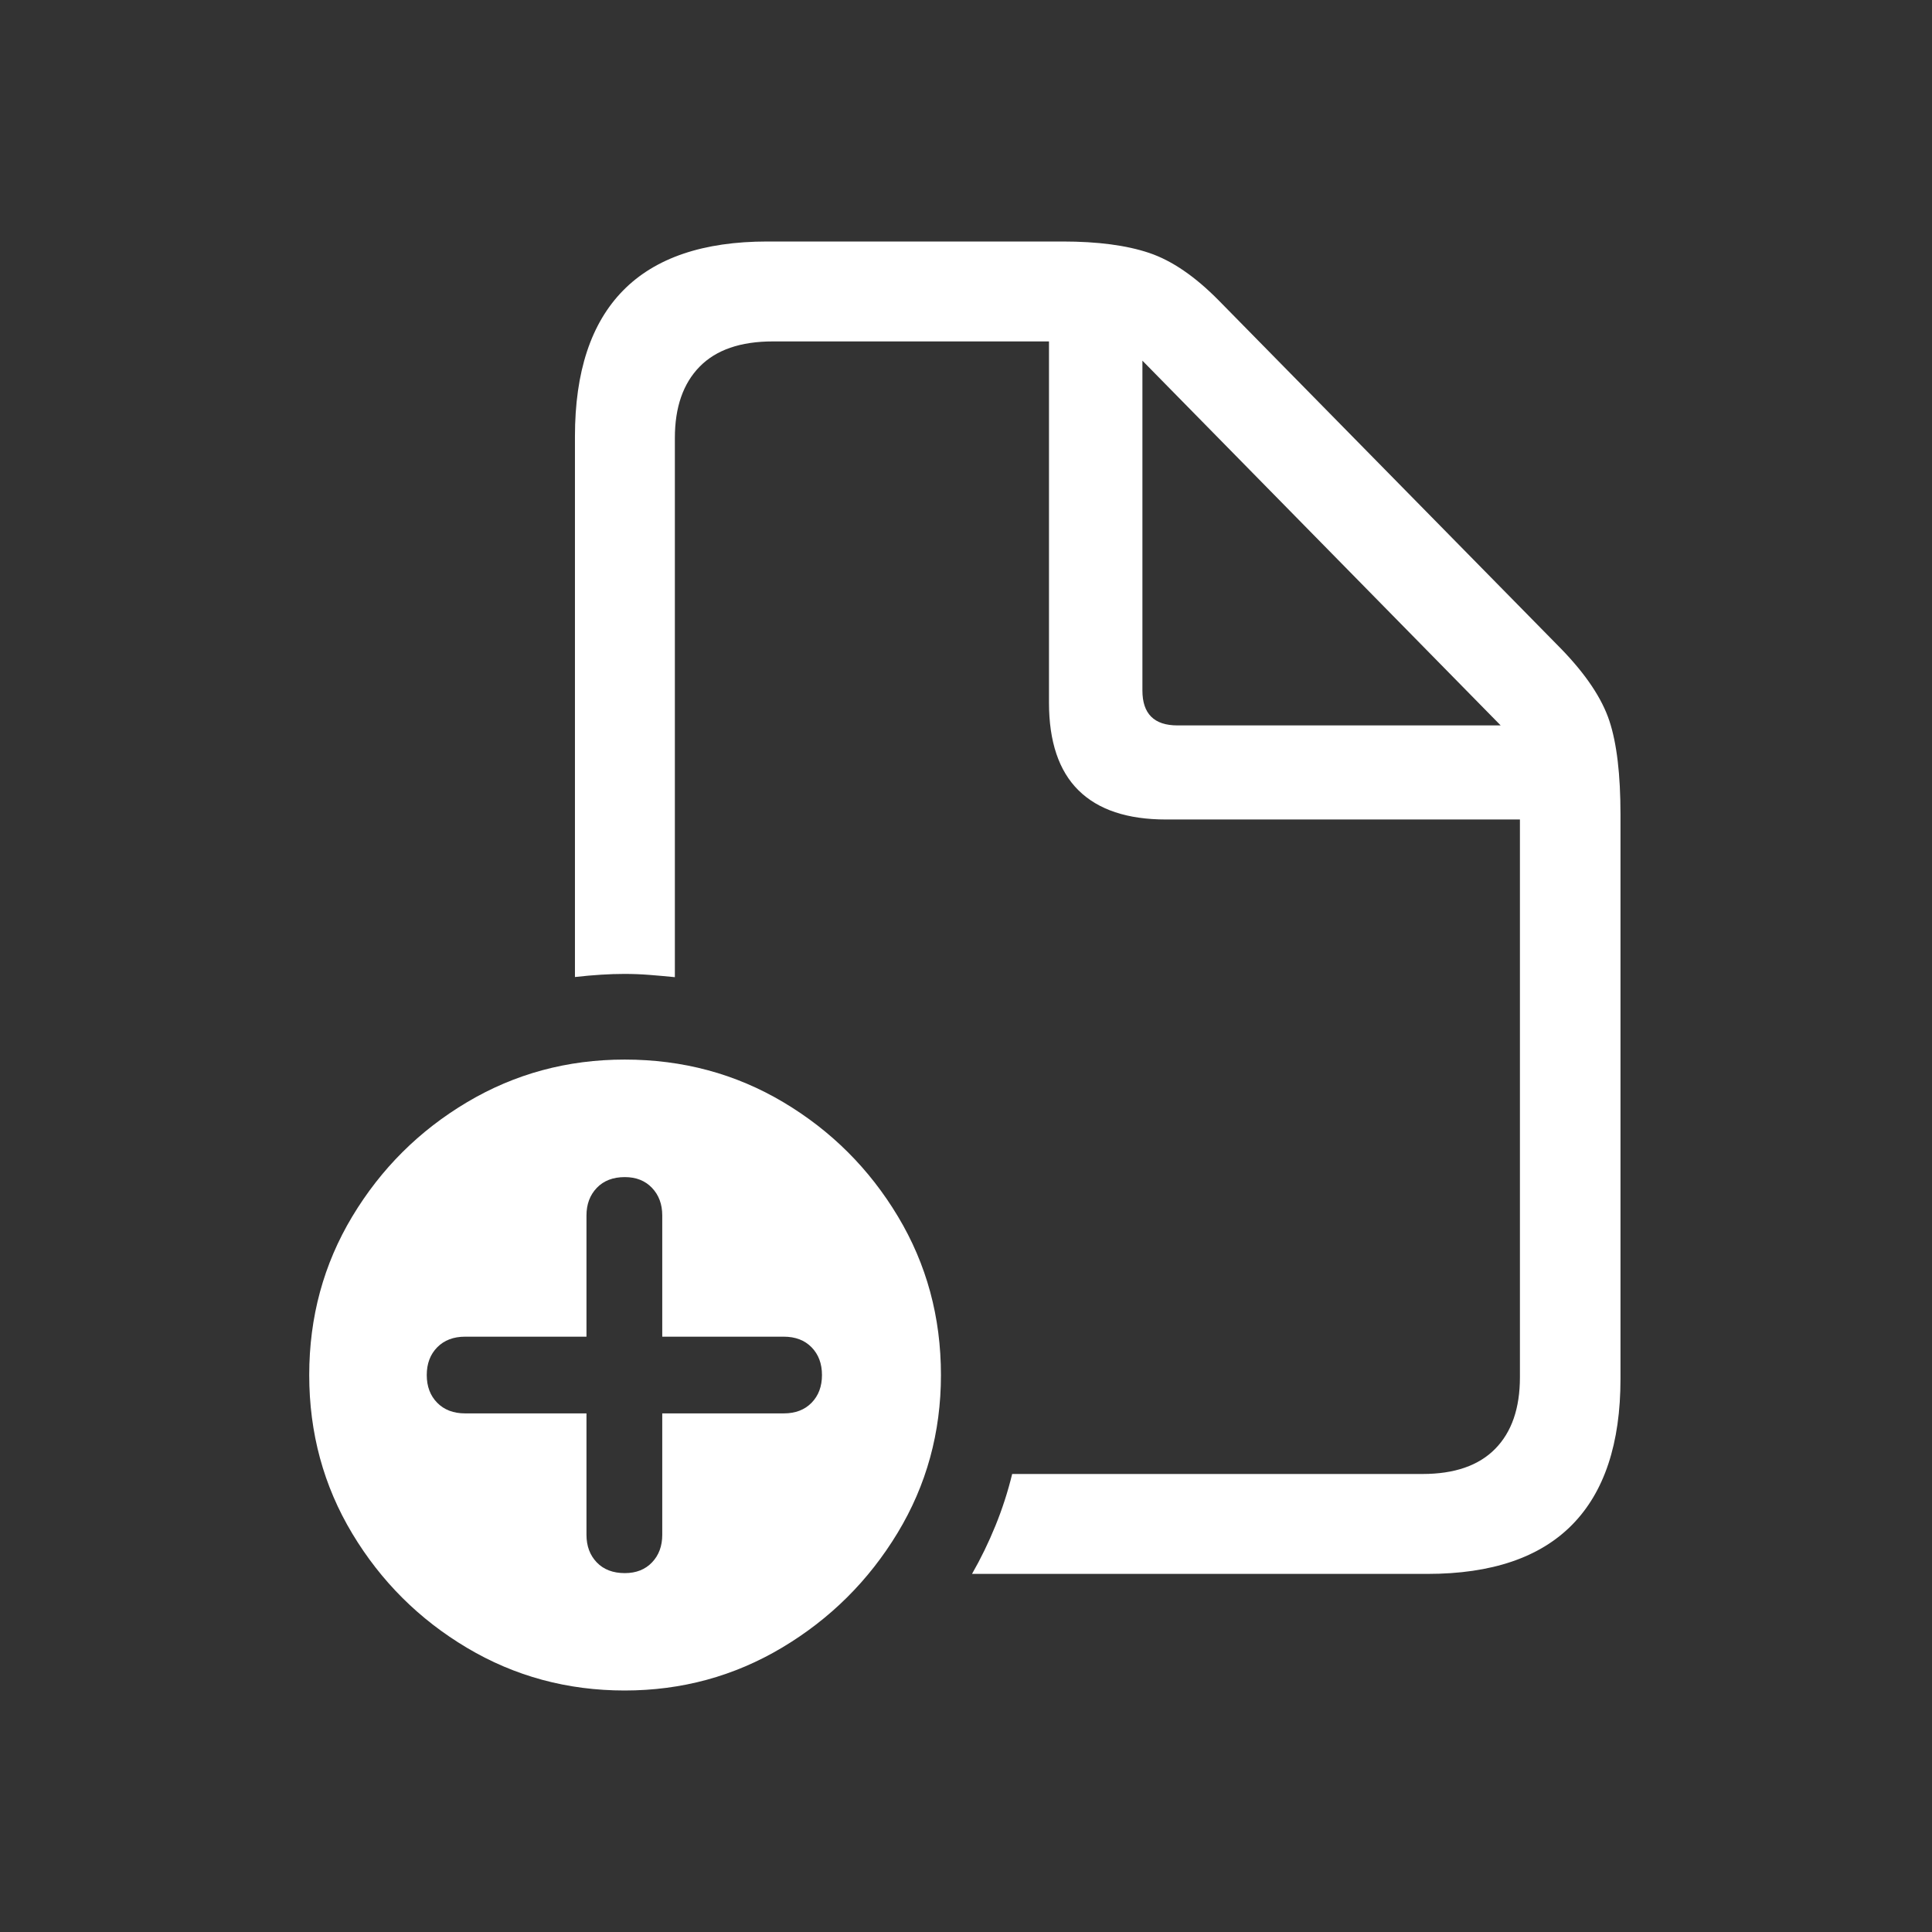 <?xml version="1.0" encoding="UTF-8"?>
<!-- Generated by Pixelmator Pro 3.2.1 -->
<svg width="1000" height="1000" viewBox="0 0 1000 1000" xmlns="http://www.w3.org/2000/svg" xmlns:xlink="http://www.w3.org/1999/xlink">
    <rect x="0" y="0" width="1000" height="1000" fill="#333333" stroke="none"/>
    <path id="fileNew" fill="#fff" stroke="none" d="M 297.591 505.702 C 307.093 504.633 315.626 504.098 323.189 504.098 C 327.517 504.098 331.821 504.266 336.099 504.602 C 340.378 504.938 344.782 505.33 349.309 505.777 L 349.309 226.699 C 349.309 210.823 353.577 198.523 362.113 189.801 C 370.648 181.079 383.289 176.718 400.036 176.718 L 542.952 176.718 L 542.952 363.6 C 542.952 383.852 548.046 399.01 558.235 409.074 C 568.424 419.137 583.519 424.169 603.522 424.169 L 786.71 424.169 L 786.71 712.874 C 786.71 728.899 782.442 741.249 773.907 749.921 C 765.372 758.593 752.842 762.929 736.319 762.929 L 523.899 762.929 C 521.685 772.034 518.805 780.946 515.26 789.666 C 511.715 798.385 507.666 806.713 503.114 814.648 L 738.819 814.648 C 772.059 814.648 797.027 806.176 813.722 789.232 C 830.417 772.288 838.763 747.11 838.763 713.695 L 838.763 421.56 C 838.763 400.886 836.848 384.746 833.017 373.141 C 829.186 361.535 820.939 349.177 808.275 336.067 L 630.795 155.488 C 618.53 143.049 606.538 134.858 594.821 130.915 C 583.103 126.971 568.163 125 550.002 125 L 397.2 125 C 364.009 125 339.111 133.46 322.503 150.378 C 305.895 167.296 297.591 192.463 297.591 225.877 Z M 591.313 357.406 L 591.313 186.682 L 776.746 375.473 L 609.455 375.473 C 597.36 375.473 591.313 369.45 591.313 357.406 Z M 323.339 875 C 352.873 875 380.055 867.585 404.887 852.756 C 429.718 837.927 449.617 818.153 464.584 793.433 C 479.549 768.713 487.032 741.474 487.032 711.716 C 487.032 681.733 479.618 654.382 464.788 629.663 C 449.96 604.943 430.185 585.225 405.466 570.508 C 380.746 555.79 353.37 548.432 323.339 548.432 C 293.68 548.432 266.478 555.79 241.733 570.508 C 216.988 585.225 197.19 604.943 182.335 629.663 C 167.481 654.382 160.053 681.733 160.053 711.716 C 160.053 741.698 167.481 769.049 182.335 793.768 C 197.19 818.489 216.988 838.207 241.733 852.924 C 266.478 867.642 293.68 875 323.339 875 Z M 323.413 814.241 C 317.292 814.241 312.453 812.394 308.895 808.7 C 305.338 805.005 303.559 800.234 303.559 794.388 L 303.559 731.569 L 240.741 731.569 C 234.72 731.569 229.907 729.734 226.299 726.065 C 222.691 722.395 220.887 717.612 220.887 711.716 C 220.887 705.82 222.691 701.037 226.299 697.366 C 229.907 693.697 234.72 691.862 240.741 691.862 L 303.559 691.862 L 303.559 629.119 C 303.559 623.322 305.338 618.564 308.895 614.844 C 312.453 611.125 317.292 609.265 323.413 609.265 C 329.26 609.265 333.949 611.125 337.482 614.844 C 341.015 618.564 342.781 623.322 342.781 629.119 L 342.781 691.862 L 405.673 691.862 C 411.694 691.862 416.496 693.697 420.079 697.366 C 423.661 701.037 425.453 705.82 425.453 711.716 C 425.453 717.612 423.661 722.395 420.079 726.065 C 416.496 729.734 411.694 731.569 405.673 731.569 L 342.781 731.569 L 342.781 794.388 C 342.781 800.234 341.015 805.005 337.482 808.7 C 333.949 812.394 329.26 814.241 323.413 814.241 Z"/>
</svg>
